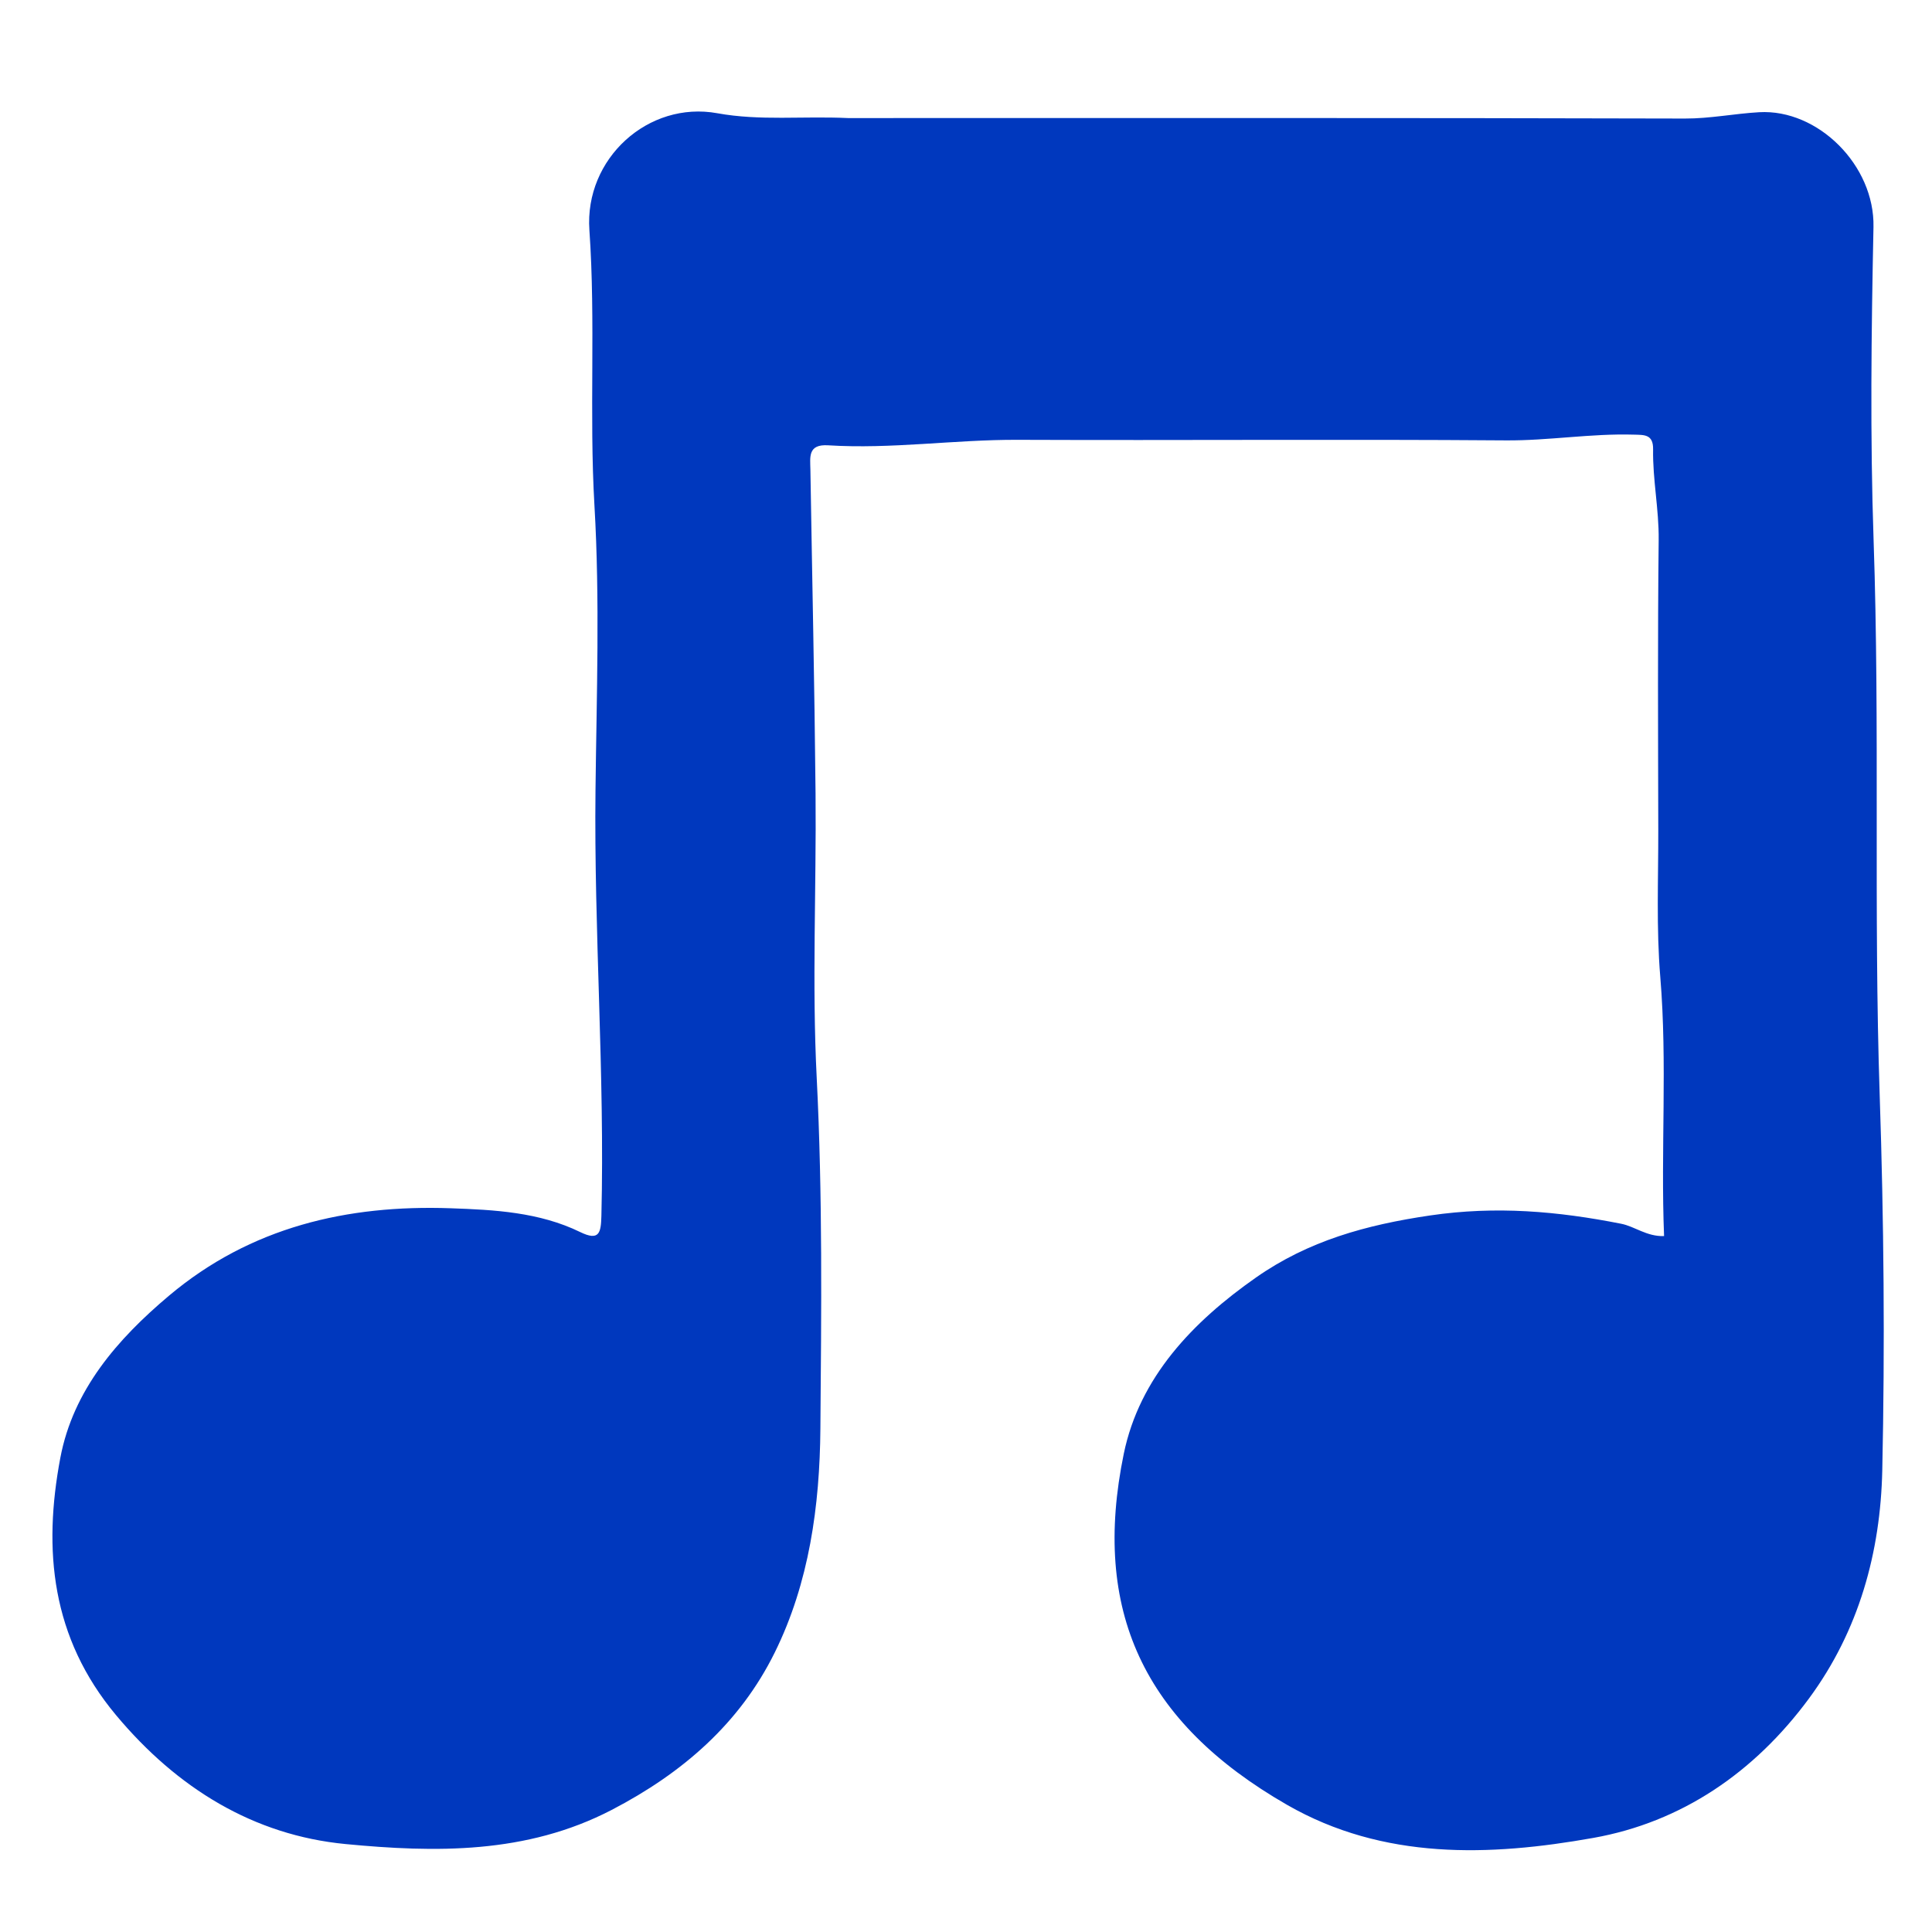 <svg width="100" height="100" viewBox="0 0 100 100" fill="none" xmlns="http://www.w3.org/2000/svg">
<path d="M43.889 6.111C58.424 6.111 72.82 6.096 87.216 6.136C88.517 6.139 89.772 5.881 91.056 5.808C94.099 5.636 97.037 8.559 96.971 11.748C96.86 17.162 96.792 22.584 96.978 27.994C97.306 37.565 96.974 47.143 97.293 56.705C97.509 63.179 97.566 69.649 97.426 76.111C97.334 80.319 96.229 84.396 93.628 87.919C90.804 91.745 87.034 94.318 82.464 95.131C77.112 96.084 71.609 96.286 66.619 93.419C59.152 89.129 56.506 83.317 58.166 75.25C58.981 71.29 61.739 68.413 65.016 66.12C67.721 64.227 70.706 63.399 74.021 62.912C77.44 62.409 80.636 62.694 83.91 63.341C84.626 63.482 85.225 64.007 86.132 63.98C85.952 59.504 86.308 55.041 85.936 50.567C85.726 48.038 85.837 45.481 85.832 42.936C85.822 37.937 85.798 32.938 85.853 27.939C85.87 26.362 85.538 24.82 85.564 23.255C85.576 22.467 85.094 22.513 84.565 22.497C82.352 22.431 80.165 22.811 77.946 22.794C69.522 22.73 61.098 22.799 52.674 22.765C49.398 22.752 46.14 23.255 42.864 23.049C41.803 22.983 41.935 23.664 41.946 24.308C42.036 29.898 42.161 35.487 42.213 41.078C42.258 45.984 42.024 50.901 42.273 55.795C42.58 61.851 42.512 67.902 42.463 73.952C42.431 77.933 41.886 81.92 40.102 85.531C38.29 89.203 35.335 91.77 31.662 93.68C27.236 95.981 22.508 95.891 17.885 95.448C13.133 94.991 9.179 92.569 6.011 88.781C2.649 84.762 2.221 80.225 3.124 75.451C3.786 71.953 6.067 69.321 8.751 67.062C12.974 63.508 17.974 62.352 23.321 62.539C25.585 62.618 27.915 62.739 30.03 63.771C31.02 64.254 31.106 63.808 31.128 62.936C31.308 55.584 30.739 48.243 30.823 40.892C30.879 35.986 31.054 31.066 30.769 26.176C30.491 21.413 30.838 16.65 30.507 11.91C30.248 8.206 33.554 5.212 37.128 5.861C39.34 6.263 41.545 6.002 43.889 6.111Z" fill="#0038BE"/>
</svg>
